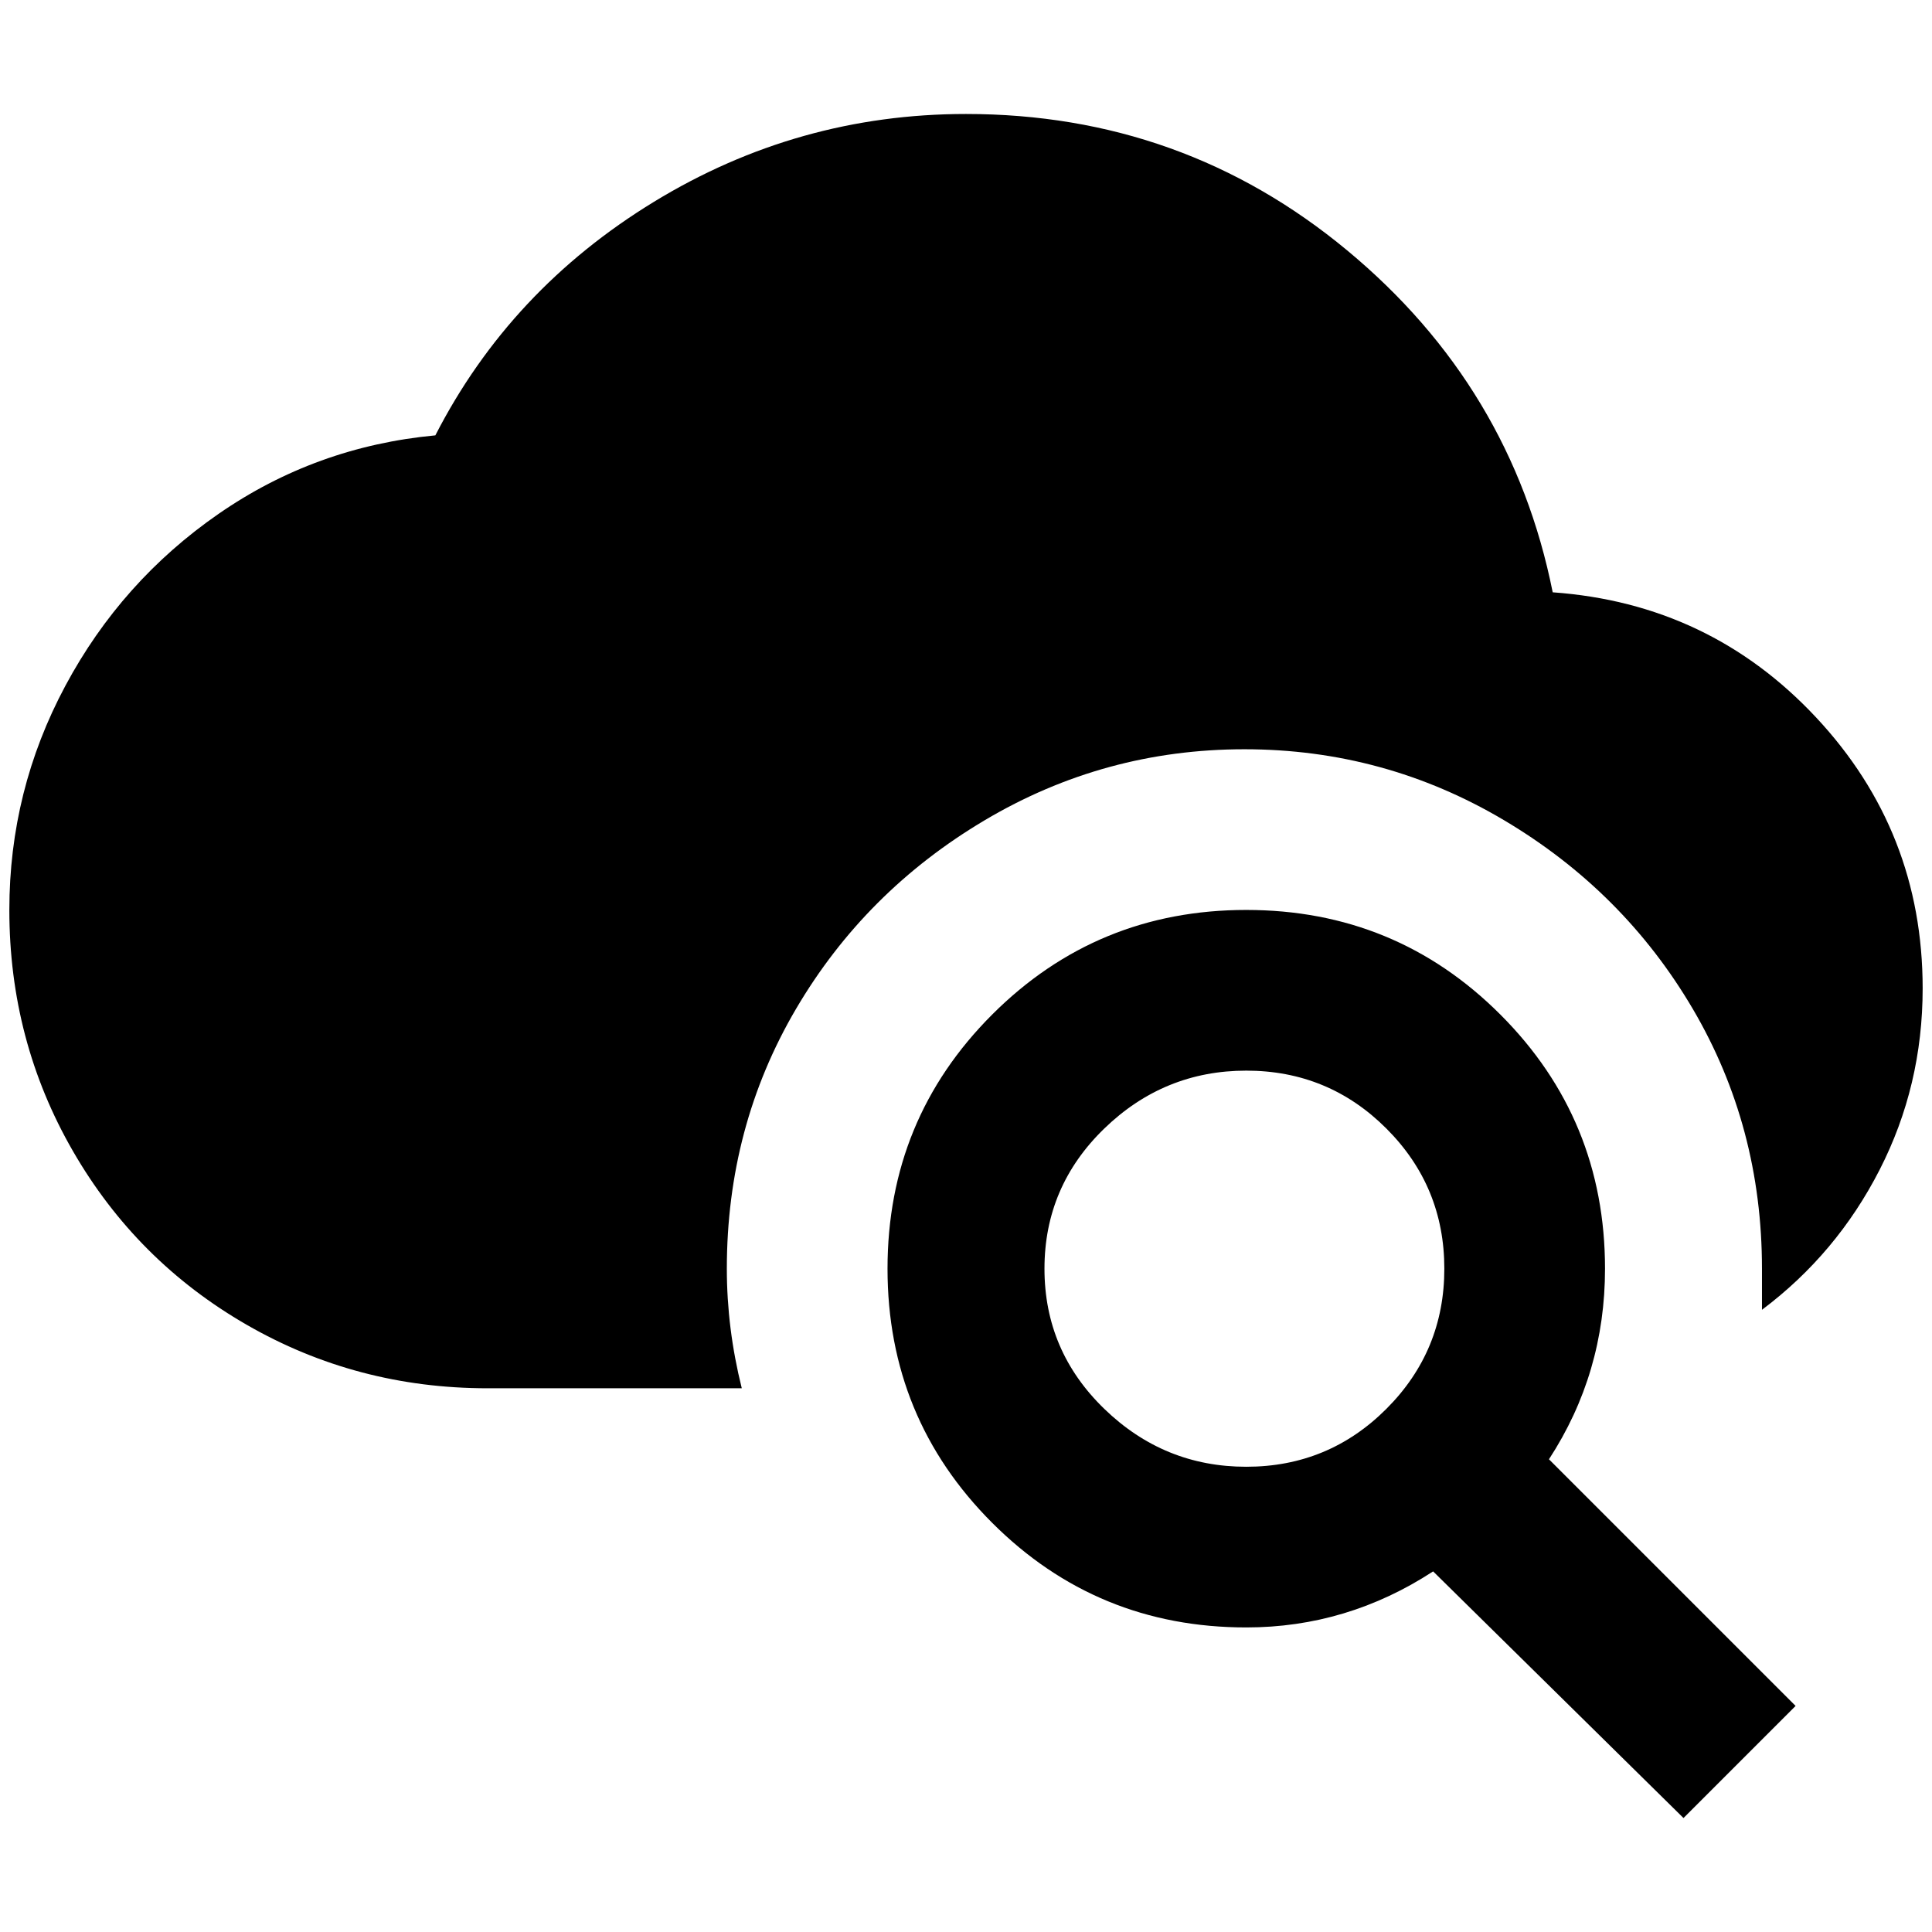 <?xml version="1.0" standalone="no"?>
<!DOCTYPE svg PUBLIC "-//W3C//DTD SVG 1.1//EN" "http://www.w3.org/Graphics/SVG/1.1/DTD/svg11.dtd" >
<svg xmlns="http://www.w3.org/2000/svg" xmlns:xlink="http://www.w3.org/1999/xlink" version="1.1" width="2048" height="2048" viewBox="-10 0 2068 2048">
   <path fill="currentColor"
d="M1324 964q160 0 272 112t112 272q0 112 -60 204l264 264l-120 120l-268 -264q-92 60 -200 60q-160 0 -272 -112t-112 -272t112 -272t272 -112zM1324 1136q-88 0 -152 62t-64 150t64 150t152 62t150 -62t62 -150t-62 -150t-150 -62zM1652 624q168 12 282 134t114 290
q0 104 -46 194t-126 150v-44q0 -152 -74 -278t-202 -202t-278 -76t-278 76t-202 202t-74 278q0 64 16 128h-272q-140 0 -258 -68t-186 -186t-68 -258q0 -128 60 -240t164 -184t232 -84q80 -156 234 -250t334 -94q232 0 408 146t220 366z" />
</svg>
